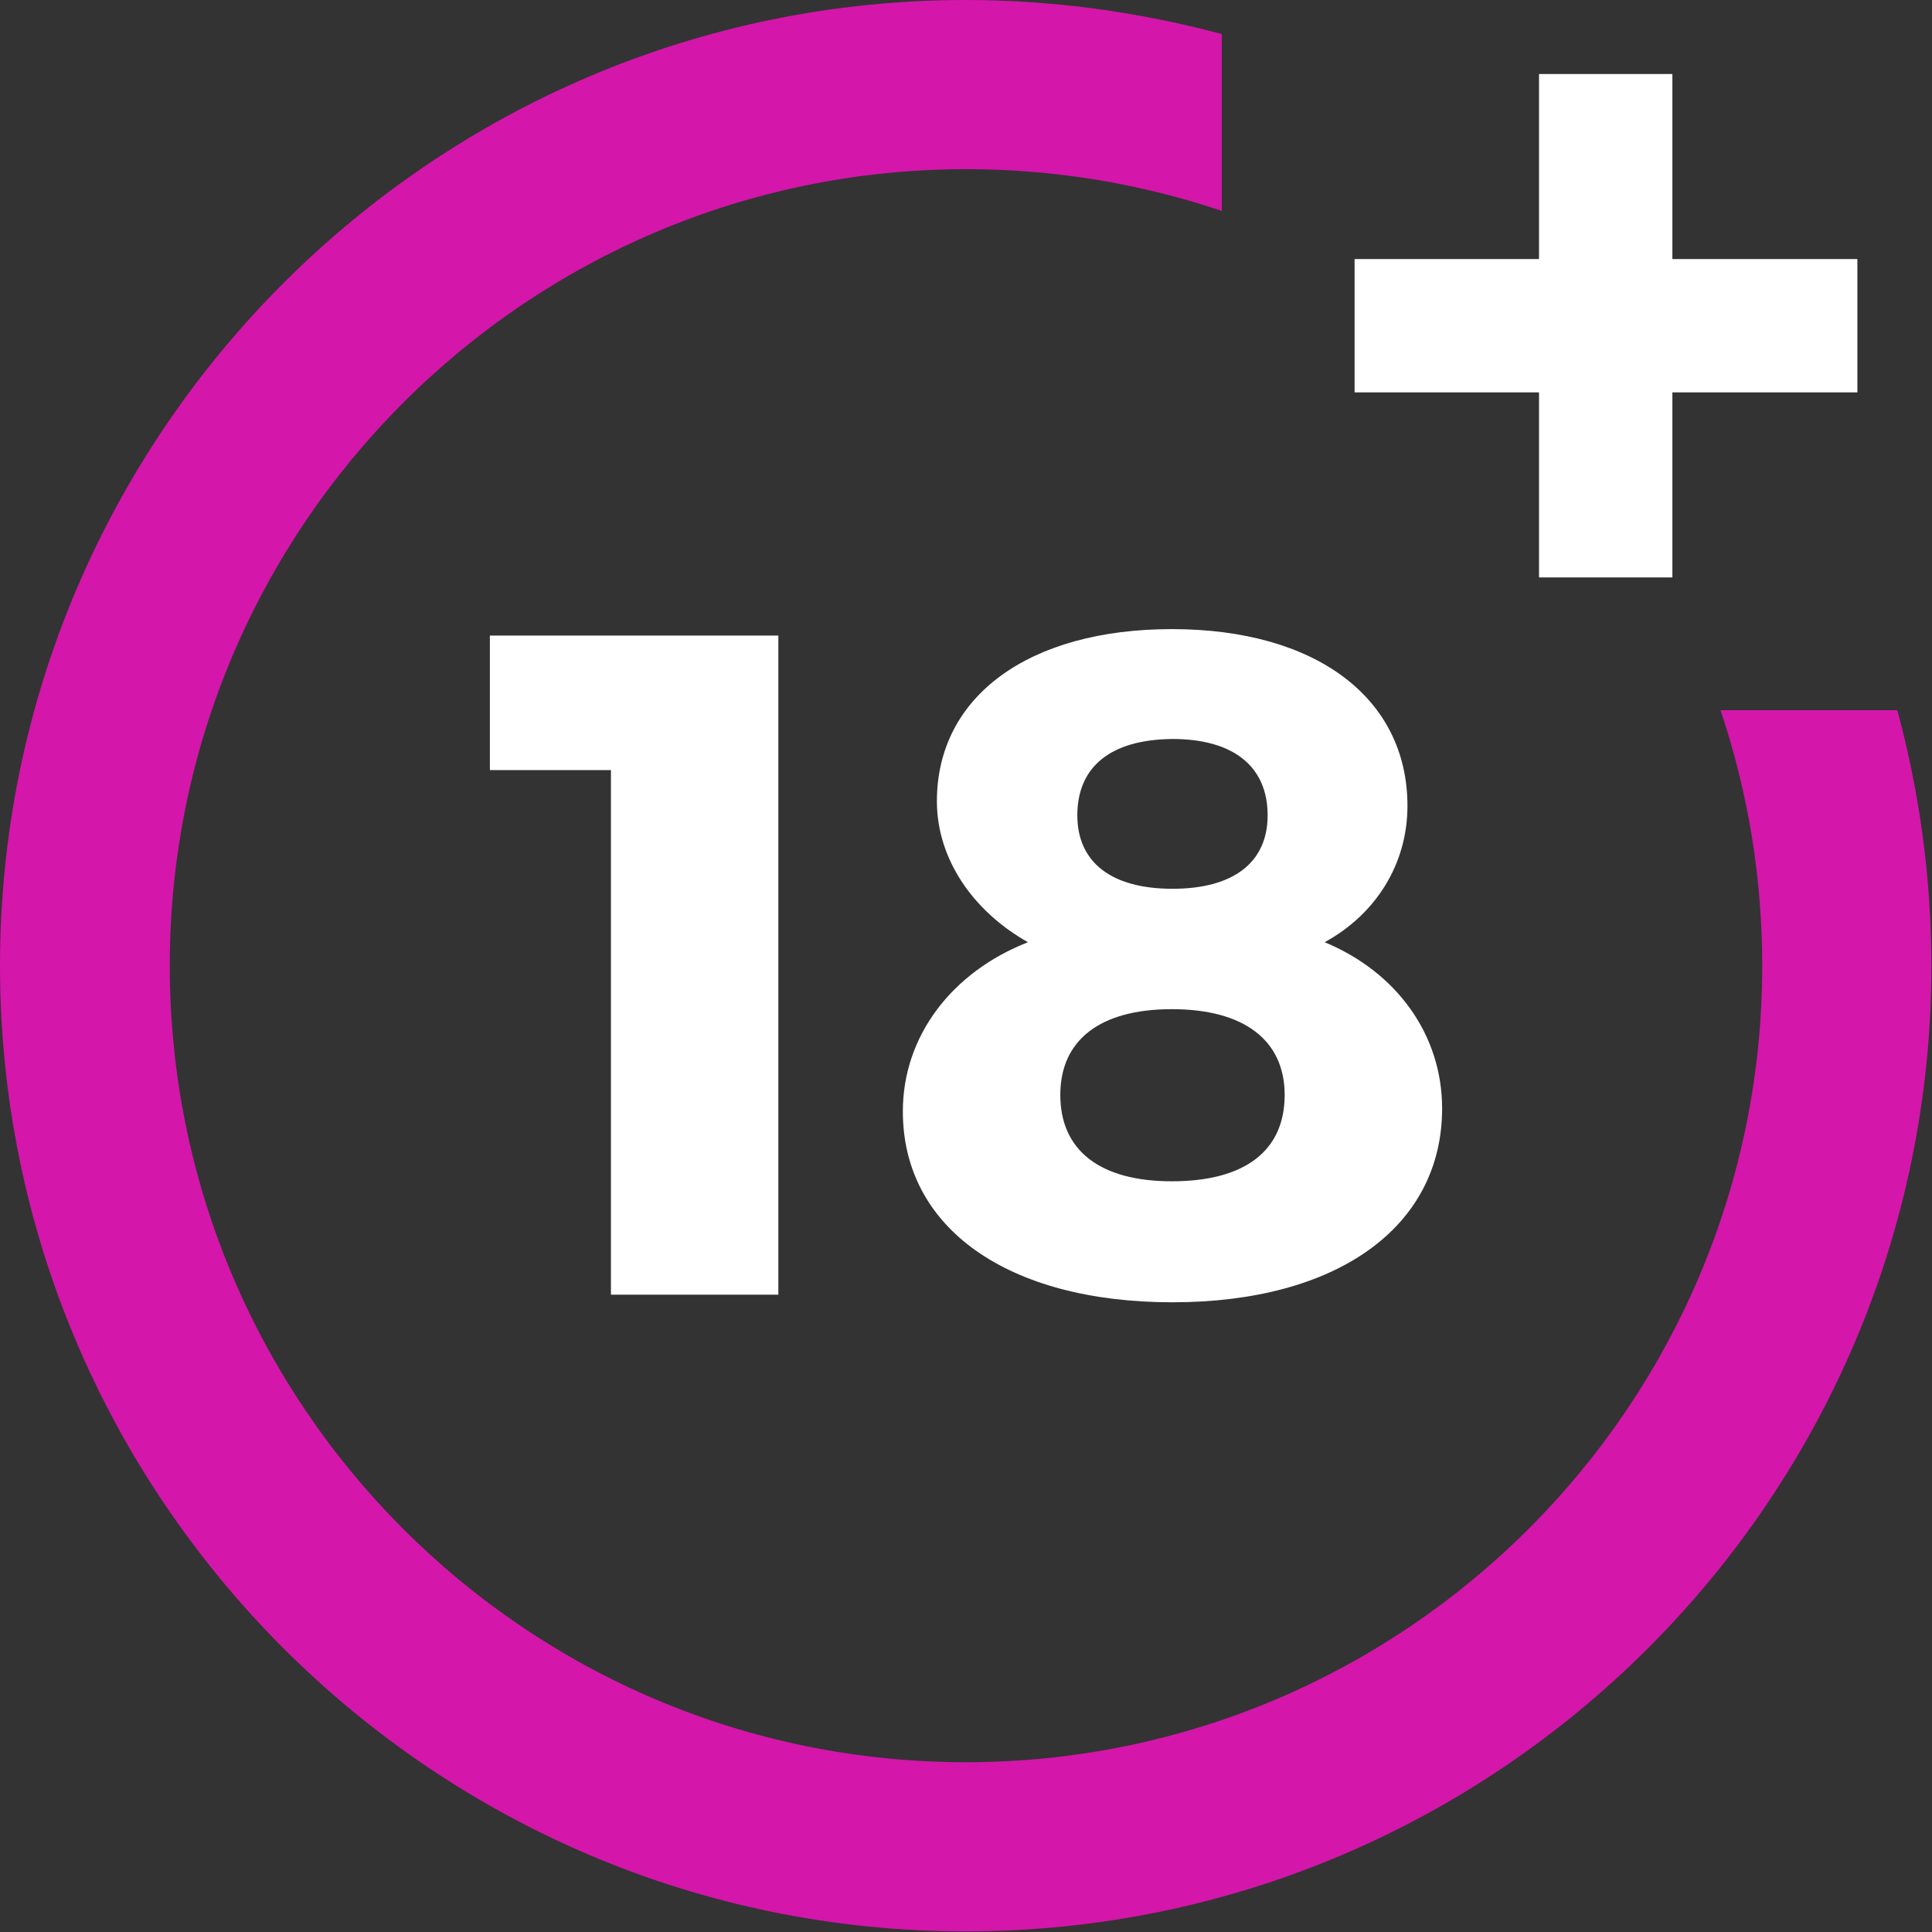 <svg width="32" height="32" viewBox="0 0 32 32" fill="none" xmlns="http://www.w3.org/2000/svg">
<rect x="0" y="0" width="32" height="32" fill="#333333" stroke="none"/>
<g clip-path="url(#clip0_485_866)">
<path d="M10.119 21.444V12.755H8.114V10.527H12.892V21.444H10.119Z" fill="white"/>
<path d="M23.312 13.349C23.312 14.302 22.796 15.139 21.94 15.606C23.137 16.102 23.886 17.143 23.886 18.359C23.886 20.325 22.144 21.57 19.42 21.57C16.696 21.57 14.954 20.344 14.954 18.408C14.954 17.163 15.762 16.102 17.026 15.606C16.112 15.09 15.518 14.224 15.518 13.271C15.518 11.529 17.046 10.42 19.41 10.42C21.794 10.42 23.312 11.559 23.312 13.349ZM17.562 18.136C17.562 19.05 18.213 19.566 19.41 19.566C20.607 19.566 21.278 19.07 21.278 18.136C21.278 17.231 20.607 16.715 19.41 16.715C18.213 16.715 17.562 17.231 17.562 18.136ZM17.844 13.504C17.844 14.283 18.408 14.721 19.42 14.721C20.432 14.721 20.996 14.283 20.996 13.504C20.996 12.697 20.432 12.24 19.42 12.24C18.398 12.249 17.844 12.697 17.844 13.504Z" fill="white"/>
<path d="M28.497 11.763C28.955 13.125 29.188 14.546 29.188 15.995C29.188 23.273 23.273 29.188 15.995 29.188C8.718 29.188 2.812 23.273 2.812 15.995C2.812 8.718 8.727 2.802 16.005 2.802C17.454 2.802 18.875 3.036 20.237 3.493V0.564C18.856 0.195 17.435 0 15.995 0C7.18 0 0 7.18 0 15.995C0 24.81 7.18 31.99 15.995 31.99C24.81 31.99 31.99 24.81 31.99 15.995C31.99 14.555 31.796 13.135 31.426 11.763H28.497Z" fill="#D416AA"/>
<path d="M27.7 4.291V1.226H25.491V4.291H22.436V6.499H25.491V9.564H27.7V6.499H30.764V4.291H27.7Z" fill="white"/>
</g>
<defs>
<clipPath id="clip0_485_866">
<rect width="32" height="32" fill="white"/>
</clipPath>
</defs>
</svg>
